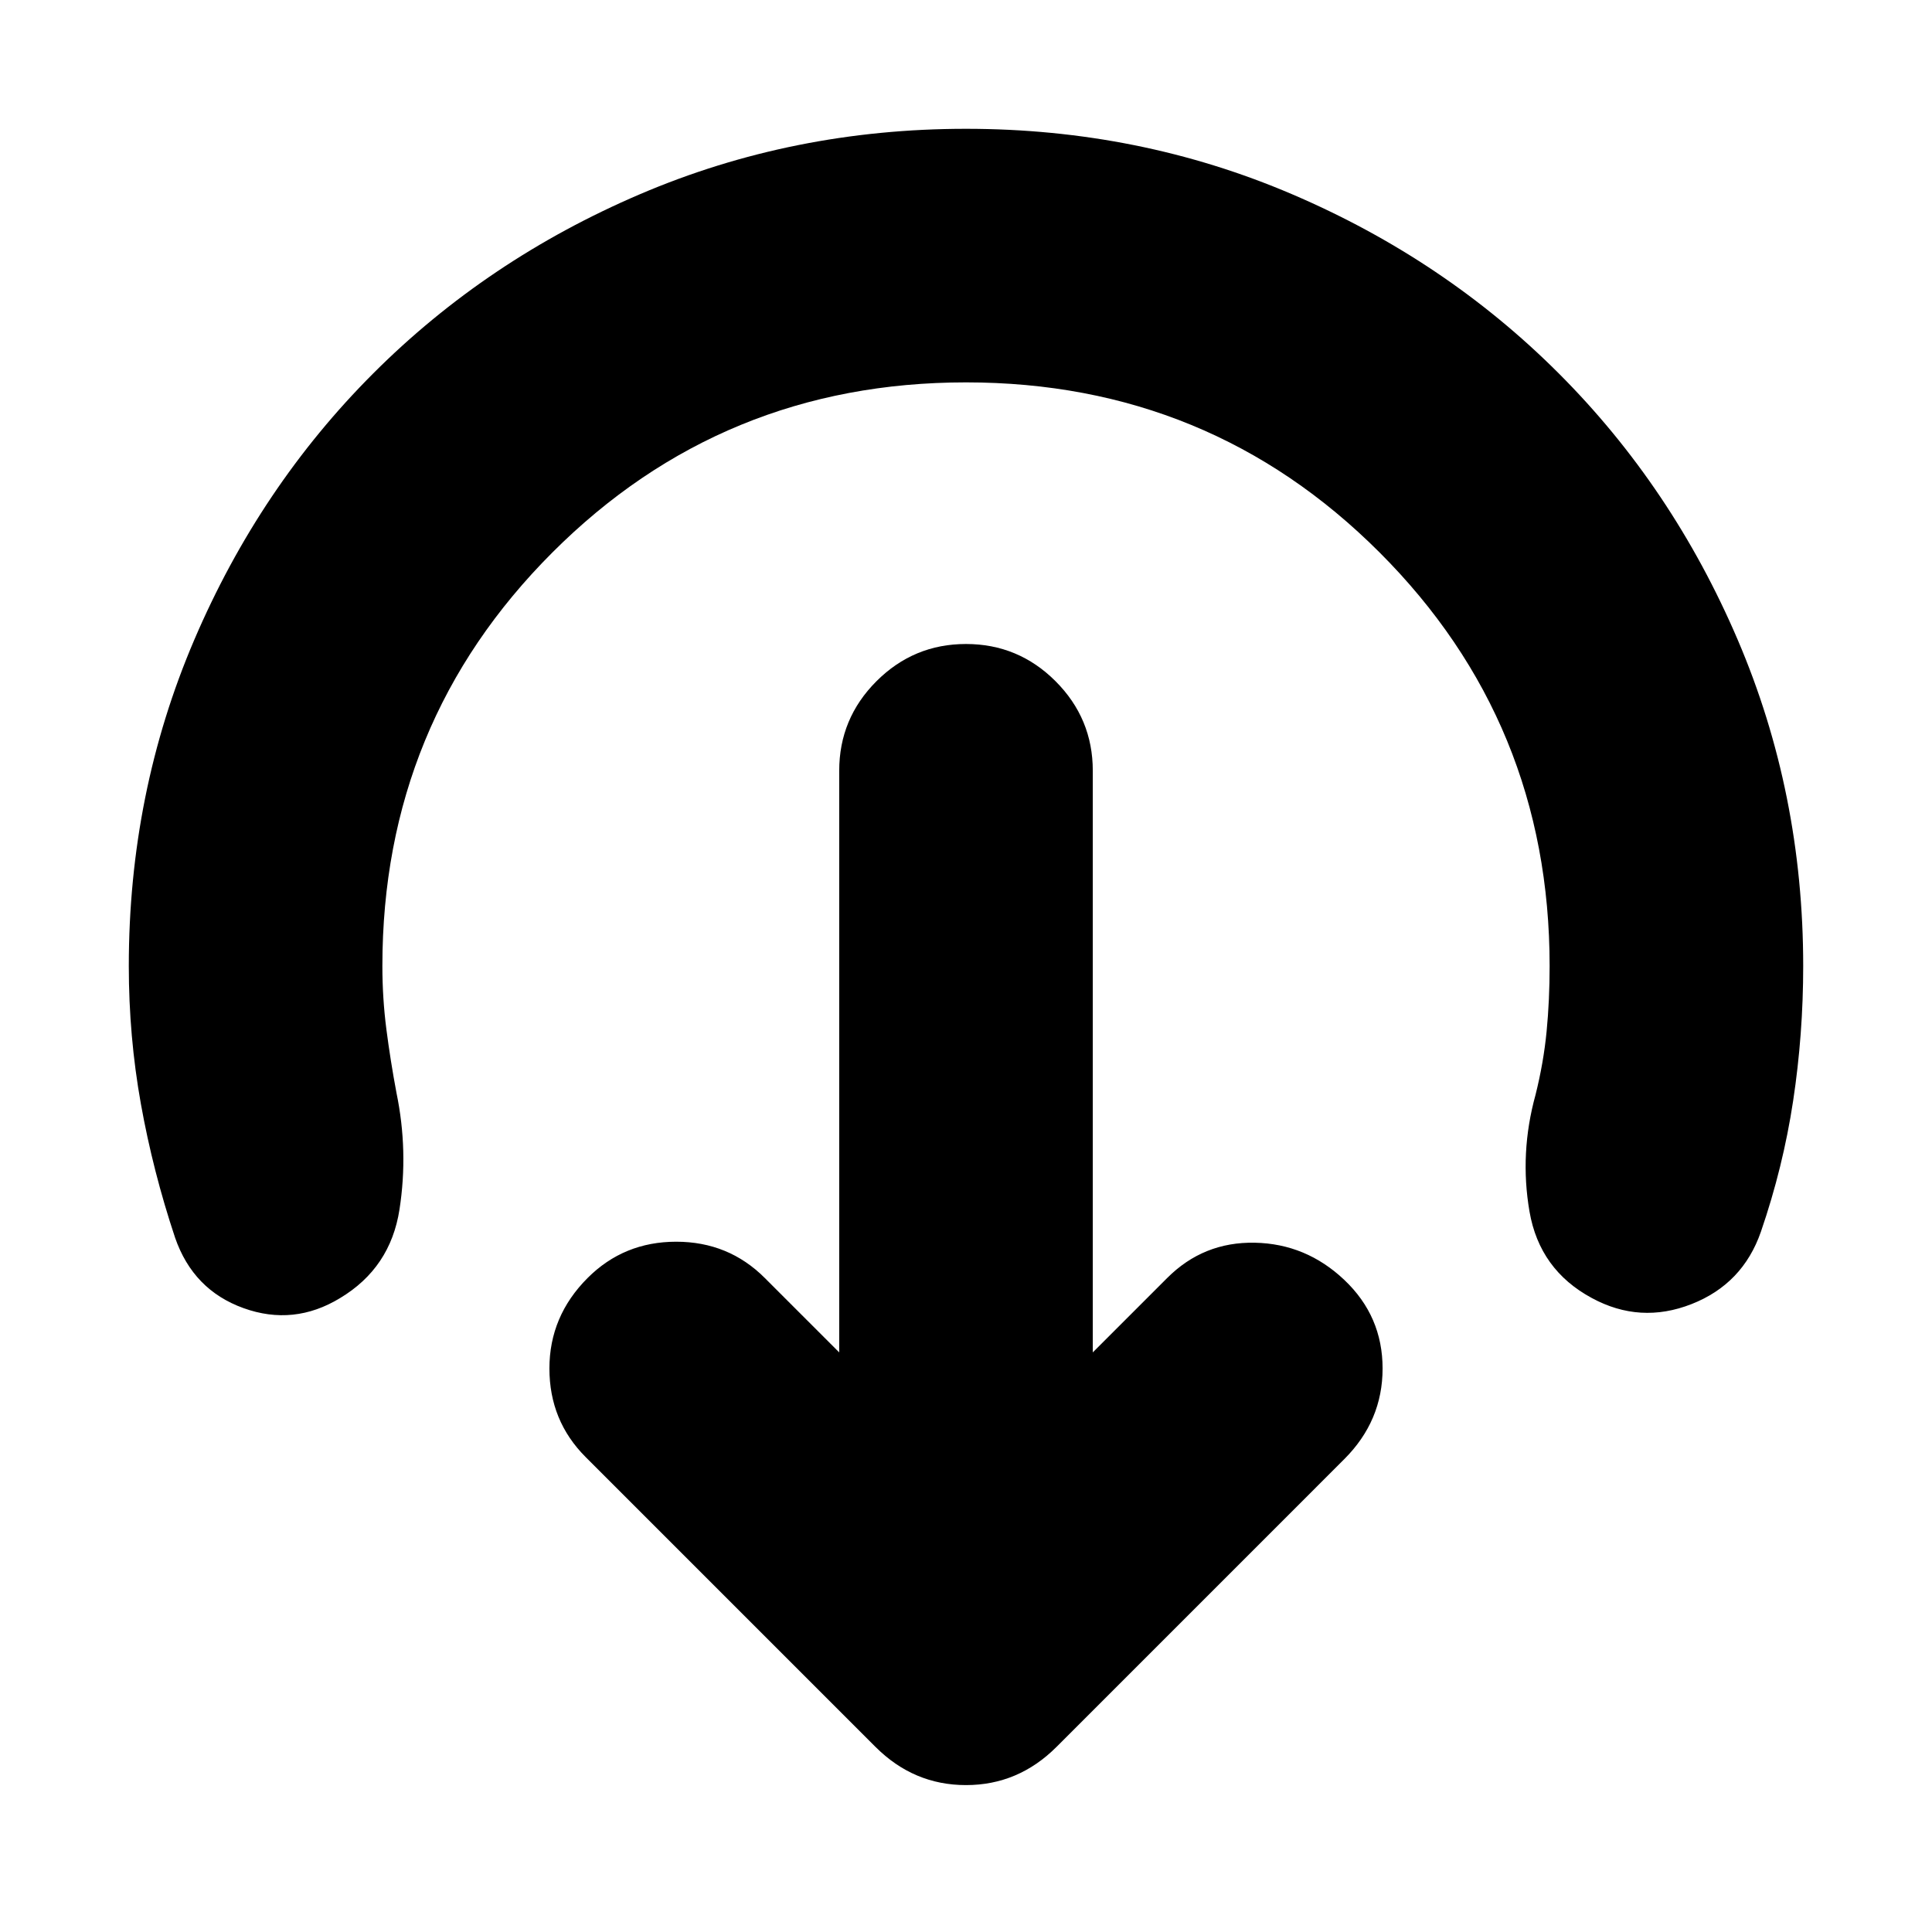 <svg xmlns="http://www.w3.org/2000/svg" height="24" viewBox="0 -960 960 960" width="24"><path d="m543-288 37-37q18-18 43.5-17.5T668-324q19 18 19 44t-19 45L525-92q-19 19-45 19t-45-19L291-236q-18-18-18-44t19-45q18-18 44-18t44 18l37 37v-289q0-26 18.5-44.5T480-640q26 0 44.5 18.5T543-577v289Zm-63-482q-121 0-205.5 84.5T190-480q0 16 2 31.5t5 31.5q6 29 1.5 58T169-315q-23 14-48 5t-34-35q-11-33-17-66.5T64-480q0-86 32.5-162t89-132.5Q242-831 318-863.5T480-896q86 0 162 32.5t132.5 89Q831-718 863.5-642T896-480q0 34-5 67t-16 65q-9 26-34.5 36t-49.5-3q-26-14-31-43t3-58q4-16 5.5-31.5T770-480q0-121-84.5-205.5T480-770Z"/></svg>